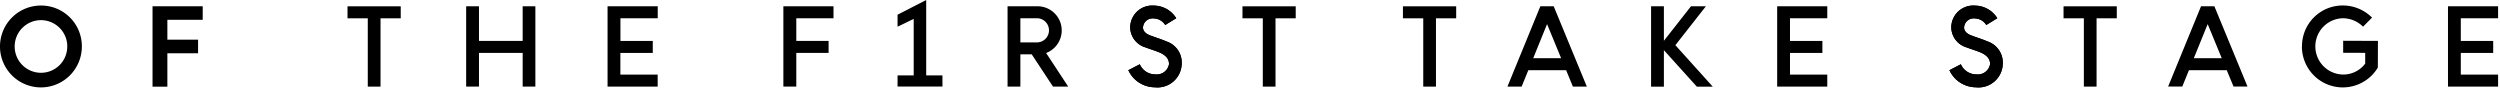 <svg id="281" data-name="281" xmlns="http://www.w3.org/2000/svg" width="206" height="8" viewBox="0 0 206 8">
  <g id="279" data-name="279" transform="translate(28.635)">
    <path id="382" data-name="382" d="M2008.81,1217.2v-.988h4.387v.988h-1.666v5.628h-1.047V1217.2Z" transform="translate(-1921.843 -1215.691)"/>
    <g id="278" data-name="278">
      <path id="383" data-name="383" d="M1391.03,1217.2v-.988h4.386v.988h-1.665v5.628H1392.7V1217.2Z" transform="translate(-1391.03 -1215.691)"/>
      <path id="384" data-name="384" d="M1461.535,1220.05v2.775h-1.056v-6.616h1.056v2.853h3.6v-2.853h1.047v6.616h-1.047v-2.775Z" transform="translate(-1450.702 -1215.691)"/>
      <path id="385" data-name="385" d="M1547.408,1216.209v.988h-3.073v1.865H1547v.988h-2.67v1.787h3.073v.988h-4.129v-6.616Z" transform="translate(-1521.846 -1215.691)"/>
      <path id="386" data-name="386" d="M1650.3,1216.209v.988h-3.065v1.865h2.661v.988h-2.661v2.775h-1.065v-6.616Z" transform="translate(-1610.255 -1215.691)"/>
      <path id="387" data-name="387" d="M1714.319,1218.747v-4.659l-1.331.644v-.988l2.361-1.211v6.214h1.339v.919h-3.7v-.919Z" transform="translate(-1667.665 -1212.533)"/>
      <path id="388" data-name="388" d="M1781.125,1222.825l-1.751-2.655h-.936v2.655h-1.056v-6.616h2.532a1.989,1.989,0,0,1,.644,3.849l1.82,2.767Zm-2.687-3.643h1.433a.995.995,0,0,0,0-1.985h-1.433Z" transform="translate(-1722.994 -1215.691)"/>
      <path id="389" data-name="389" d="M1848.076,1221.11l.944-.49a1.384,1.384,0,0,0,1.279.833,1.022,1.022,0,0,0,1.124-.816c.026-.421-.223-.79-.927-1.048-.36-.137-.6-.206-1.013-.361a1.748,1.748,0,0,1-1.254-1.641,1.811,1.811,0,0,1,1.957-1.8,2.185,2.185,0,0,1,1.837,1.04l-.91.558a1.14,1.14,0,0,0-.936-.541.794.794,0,0,0-.893.739c0,.4.378.593.7.7.387.146.816.275,1.254.464a1.831,1.831,0,0,1,1.236,1.83,2,2,0,0,1-2.215,1.942A2.422,2.422,0,0,1,1848.076,1221.11Z" transform="translate(-1783.736 -1215.325)"/>
      <path id="390" data-name="390" d="M1848.076,1221.11l.944-.49a1.384,1.384,0,0,0,1.279.833,1.022,1.022,0,0,0,1.124-.816c.026-.421-.223-.79-.927-1.048-.36-.137-.6-.206-1.013-.361a1.748,1.748,0,0,1-1.254-1.641,1.811,1.811,0,0,1,1.957-1.8,2.185,2.185,0,0,1,1.837,1.04l-.91.558a1.14,1.14,0,0,0-.936-.541.794.794,0,0,0-.893.739c0,.4.378.593.7.7.387.146.816.275,1.254.464a1.831,1.831,0,0,1,1.236,1.83,2,2,0,0,1-2.215,1.942A2.422,2.422,0,0,1,1848.076,1221.11Z" transform="translate(-1783.736 -1215.325)"/>
      <path id="391" data-name="391" d="M1914.884,1217.2v-.988h4.387v.988h-1.665v5.628h-1.047V1217.2Z" transform="translate(-1841.139 -1215.691)"/>
      <path id="392" data-name="392" d="M2328.681,1221.11l.944-.49a1.384,1.384,0,0,0,1.279.833,1.022,1.022,0,0,0,1.124-.816c.026-.421-.223-.79-.927-1.048-.36-.137-.6-.206-1.013-.361a1.748,1.748,0,0,1-1.254-1.641,1.811,1.811,0,0,1,1.957-1.8,2.184,2.184,0,0,1,1.837,1.04l-.91.558a1.139,1.139,0,0,0-.936-.541.794.794,0,0,0-.893.739c0,.4.378.593.7.7.386.146.815.275,1.253.464a1.832,1.832,0,0,1,1.236,1.83,2,2,0,0,1-2.215,1.942A2.422,2.422,0,0,1,2328.681,1221.11Z" transform="translate(-2196.684 -1215.325)"/>
      <path id="393" data-name="393" d="M2328.681,1221.11l.944-.49a1.384,1.384,0,0,0,1.279.833,1.022,1.022,0,0,0,1.124-.816c.026-.421-.223-.79-.927-1.048-.36-.137-.6-.206-1.013-.361a1.748,1.748,0,0,1-1.254-1.641,1.811,1.811,0,0,1,1.957-1.8,2.184,2.184,0,0,1,1.837,1.04l-.91.558a1.139,1.139,0,0,0-.936-.541.794.794,0,0,0-.893.739c0,.4.378.593.7.7.386.146.815.275,1.253.464a1.832,1.832,0,0,1,1.236,1.83,2,2,0,0,1-2.215,1.942A2.422,2.422,0,0,1,2328.681,1221.11Z" transform="translate(-2196.684 -1215.325)"/>
      <path id="394" data-name="394" d="M2074.836,1221.476h-3.116l-.55,1.349H2070l2.712-6.616h1.1l2.73,6.616h-1.15Zm-.412-.988-1.159-2.81-1.142,2.81Z" transform="translate(-1974.422 -1215.691)"/>
      <g id="277" data-name="277" transform="translate(141.401 0.517)">
        <path id="395" data-name="395" d="M2395.488,1217.2v-.988h4.387v.988h-1.666v5.628h-1.047V1217.2Z" transform="translate(-2395.488 -1216.209)"/>
        <path id="396" data-name="396" d="M2461.515,1221.476H2458.4l-.549,1.349h-1.167l2.712-6.616h1.1l2.73,6.616h-1.15Zm-.412-.988-1.159-2.81-1.142,2.81Z" transform="translate(-2448.067 -1216.209)"/>
      </g>
      <path id="397" data-name="397" d="M2155.113,1219.826v3.007h-1.056v-6.625h1.056v2.844l2.232-2.844h1.228l-2.515,3.205,3.082,3.419h-1.313Z" transform="translate(-2046.643 -1215.691)"/>
      <path id="398" data-name="398" d="M2231.99,1216.209v.988h-3.073v1.865h2.67v.988h-2.67v1.787h3.073v.988h-4.129v-6.616Z" transform="translate(-2110.057 -1215.691)"/>
      <path id="399" data-name="399" d="M2624.642,1216.209v.988h-3.073v1.865h2.67v.988h-2.67v1.787h3.073v.988h-4.129v-6.616Z" transform="translate(-2447.434 -1215.691)"/>
      <path id="400" data-name="400" d="M2535.057,1219.1a3.349,3.349,0,0,1,3.385-3.351,3.4,3.4,0,0,1,2.388,1l-.743.746a2.366,2.366,0,0,0-1.649-.694,2.319,2.319,0,0,0-.018,4.637,2.255,2.255,0,0,0,1.845-.9l0-.886-1.815-.007,0-.989,2.865.011-.009,2.2a3.369,3.369,0,0,1-6.256-1.762Z" transform="translate(-2374.008 -1215.297)"/>
    </g>
  </g>
  <g id="280" data-name="280" transform="translate(0 0.456)">
    <path id="401" data-name="401" d="M1194.362,1219.145a3.373,3.373,0,1,1-3.373-3.373A3.356,3.356,0,0,1,1194.362,1219.145Zm-1.2-.009a2.168,2.168,0,1,0-2.168,2.177A2.157,2.157,0,0,0,1193.158,1219.136Z" transform="translate(-1187.617 -1215.772)"/>
    <path id="402" data-name="402" d="M1281.012,1216.2v1.118H1278.1v1.635h2.53v1.119h-2.53v2.753h-1.222V1216.2Z" transform="translate(-1264.309 -1216.14)"/>
  </g>
</svg>
